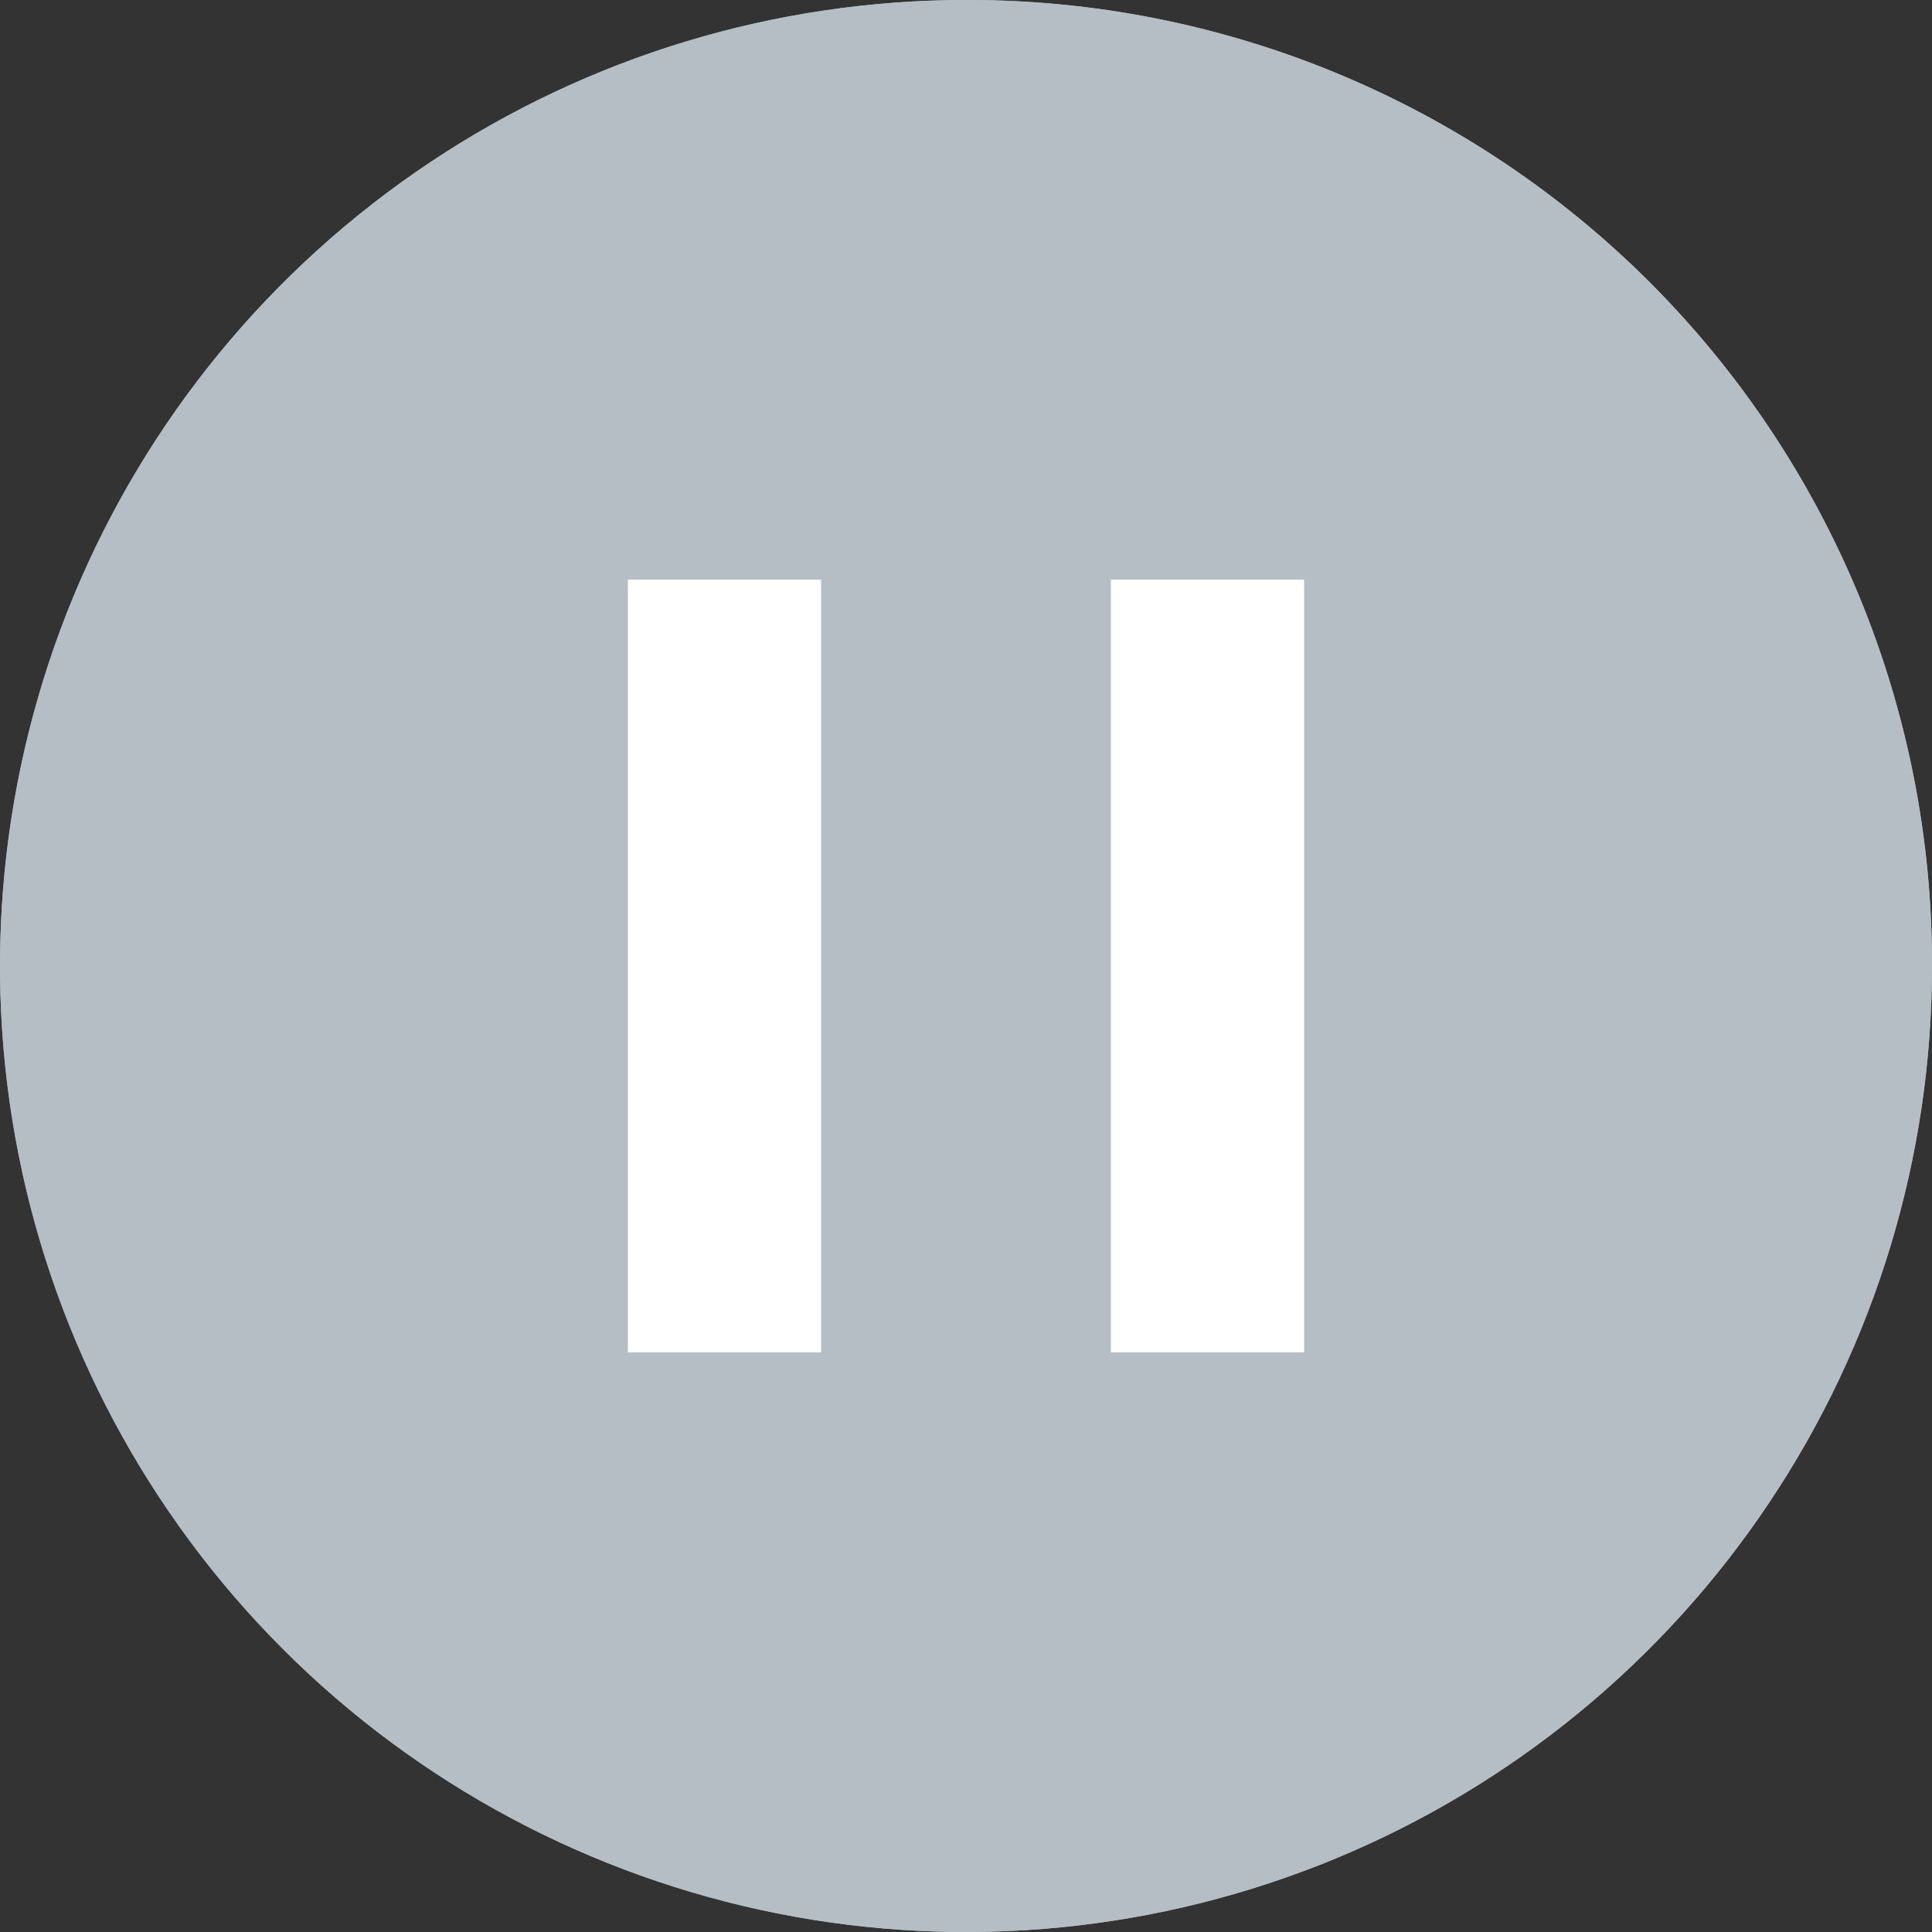 <svg width="40" height="40" viewBox="0 0 40 40" fill="none" xmlns="http://www.w3.org/2000/svg">
<rect x="0" y="0" width="40" height="40" fill="#333333" stroke="none"/>
<g clip-path="url(#clip0_741_2786)">
<path d="M20 5.24897e-05C16.044 5.24897e-05 12.178 1.173 8.889 3.371C5.6 5.568 3.036 8.692 1.522 12.346C0.009 16.001 -0.387 20.022 0.384 23.902C1.156 27.782 3.061 31.345 5.858 34.142C8.655 36.939 12.219 38.844 16.098 39.616C19.978 40.388 23.999 39.991 27.654 38.478C31.308 36.964 34.432 34.4 36.629 31.111C38.827 27.823 40 23.956 40 20C40.006 17.372 39.493 14.768 38.49 12.339C37.487 9.91 36.014 7.703 34.156 5.844C32.297 3.986 30.09 2.513 27.661 1.51C25.232 0.507 22.628 -0.006 20 5.24897e-05ZM10.514 29.486V10.514H29.486V29.486H10.514Z" fill="#B5BEC5"/>
<path d="M20 5.24897e-05C16.044 5.24897e-05 12.178 1.173 8.889 3.371C5.6 5.568 3.036 8.692 1.522 12.346C0.009 16.001 -0.387 20.022 0.384 23.902C1.156 27.782 3.061 31.345 5.858 34.142C8.655 36.939 12.219 38.844 16.098 39.616C19.978 40.388 23.999 39.991 27.654 38.478C31.308 36.964 34.432 34.4 36.629 31.111C38.827 27.823 40 23.956 40 20C40.006 17.372 39.493 14.768 38.49 12.339C37.487 9.91 36.014 7.703 34.156 5.844C32.297 3.986 30.09 2.513 27.661 1.51C25.232 0.507 22.628 -0.006 20 5.24897e-05Z" fill="#B5BEC5"/>
<rect x="13" y="12" width="4" height="16" fill="white"/>
<rect x="23" y="12" width="4" height="16" fill="white"/>
</g>
<defs>
<clipPath id="clip0_741_2786">
<rect width="40" height="40" fill="white"/>
</clipPath>
</defs>
</svg>
